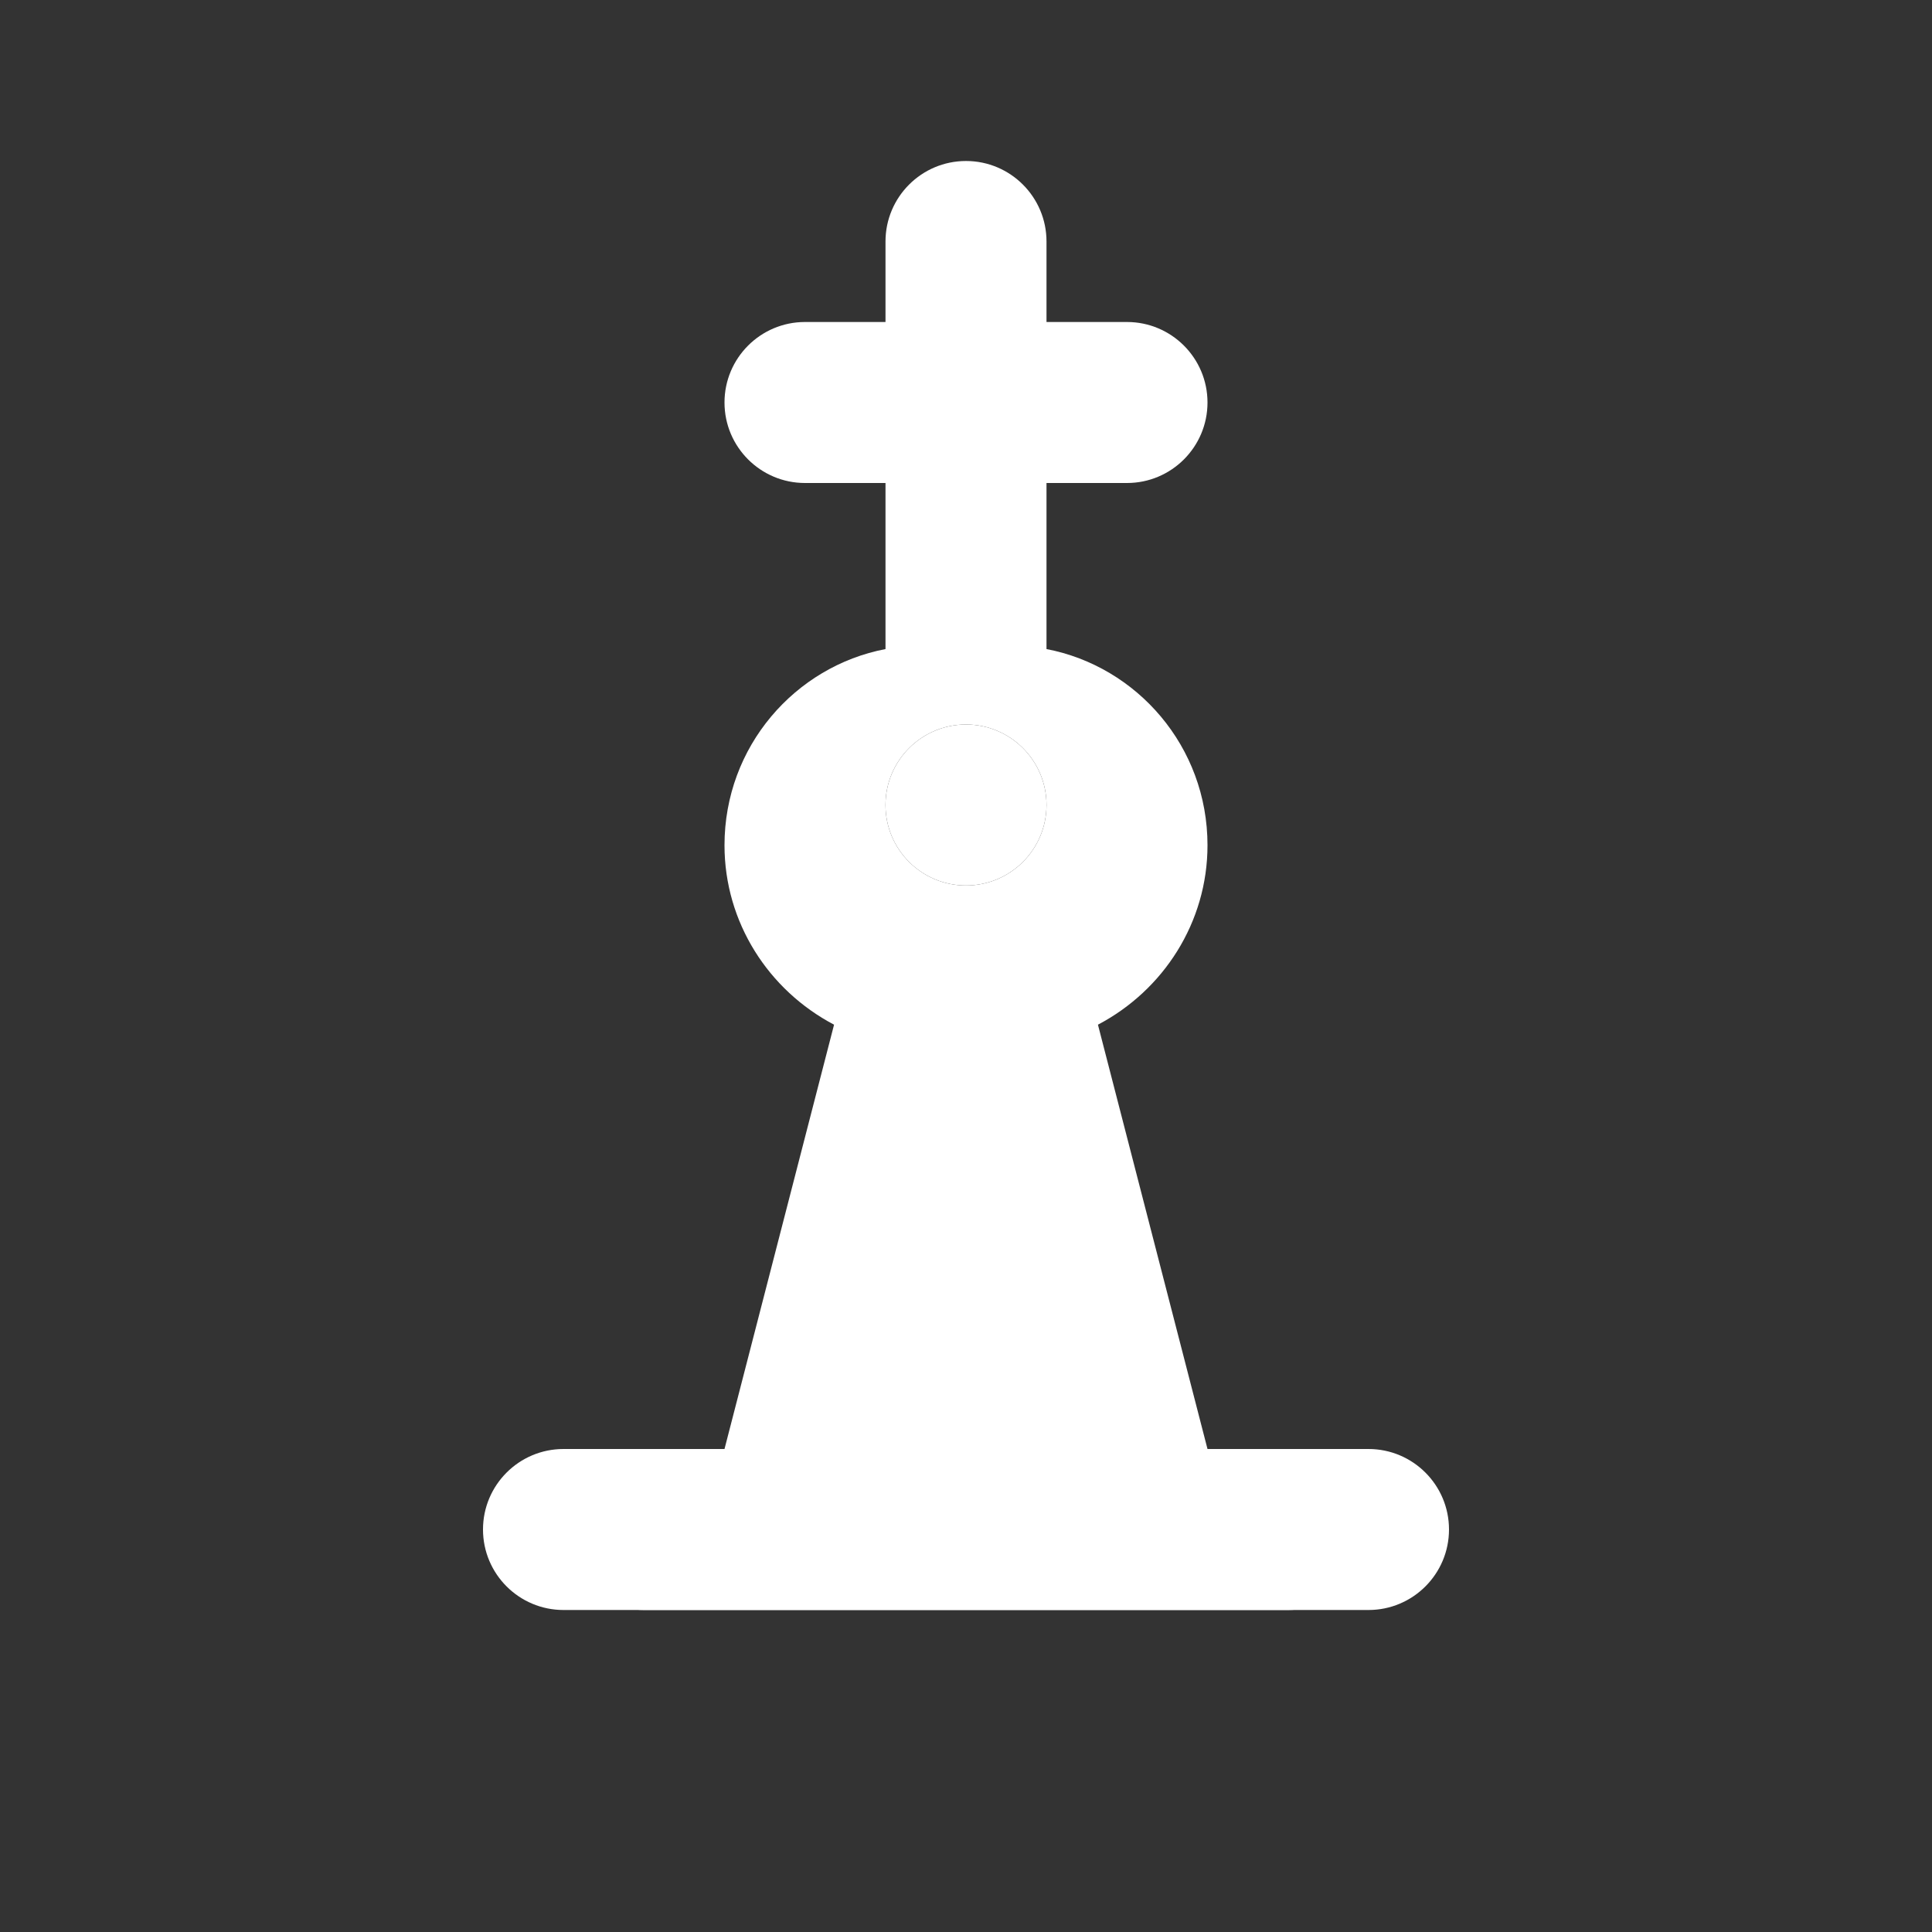 <?xml version="1.0" encoding="UTF-8"?>
<svg width="24px" height="24px" viewBox="0 0 24 24" version="1.1" xmlns="http://www.w3.org/2000/svg">
    <rect x="0" y="0" width="24" height="24" fill="#333333" stroke="none"/>
    <g stroke="none" stroke-width="1" fill="none" fill-rule="evenodd">
        <path d="M12,2 C11.448,2 11,2.448 11,3 L11,4 L10,4 C9.448,4 9,4.448 9,5 C9,5.552 9.448,6 10,6 L11,6 L11,8.063 C9.876,8.278 9,9.274 9,10.5 C9,11.459 9.548,12.302 10.361,12.729 L9,18 L7,18 C6.448,18 6,18.448 6,19 C6,19.552 6.448,20 7,20 L17,20 C17.552,20 18,19.552 18,19 C18,18.448 17.552,18 17,18 L15,18 L13.639,12.729 C14.452,12.302 15,11.459 15,10.5 C15,9.274 14.124,8.278 13,8.063 L13,6 L14,6 C14.552,6 15,5.552 15,5 C15,4.448 14.552,4 14,4 L13,4 L13,3 C13,2.448 12.552,2 12,2 Z M12,9 C12.552,9 13,9.448 13,10 C13,10.552 12.552,11 12,11 C11.448,11 11,10.552 11,10 C11,9.448 11.448,9 12,9 Z" fill="#FFFFFF"/>
        <circle cx="12" cy="10" r="1" fill="#FFFFFF"/>
        <path d="M8,20 L16,20 C16.552,20 17,19.552 17,19 C17,18.448 16.552,18 16,18 L8,18 C7.448,18 7,18.448 7,19 C7,19.552 7.448,20 8,20 Z" fill="#FFFFFF"/>
    </g>
</svg>